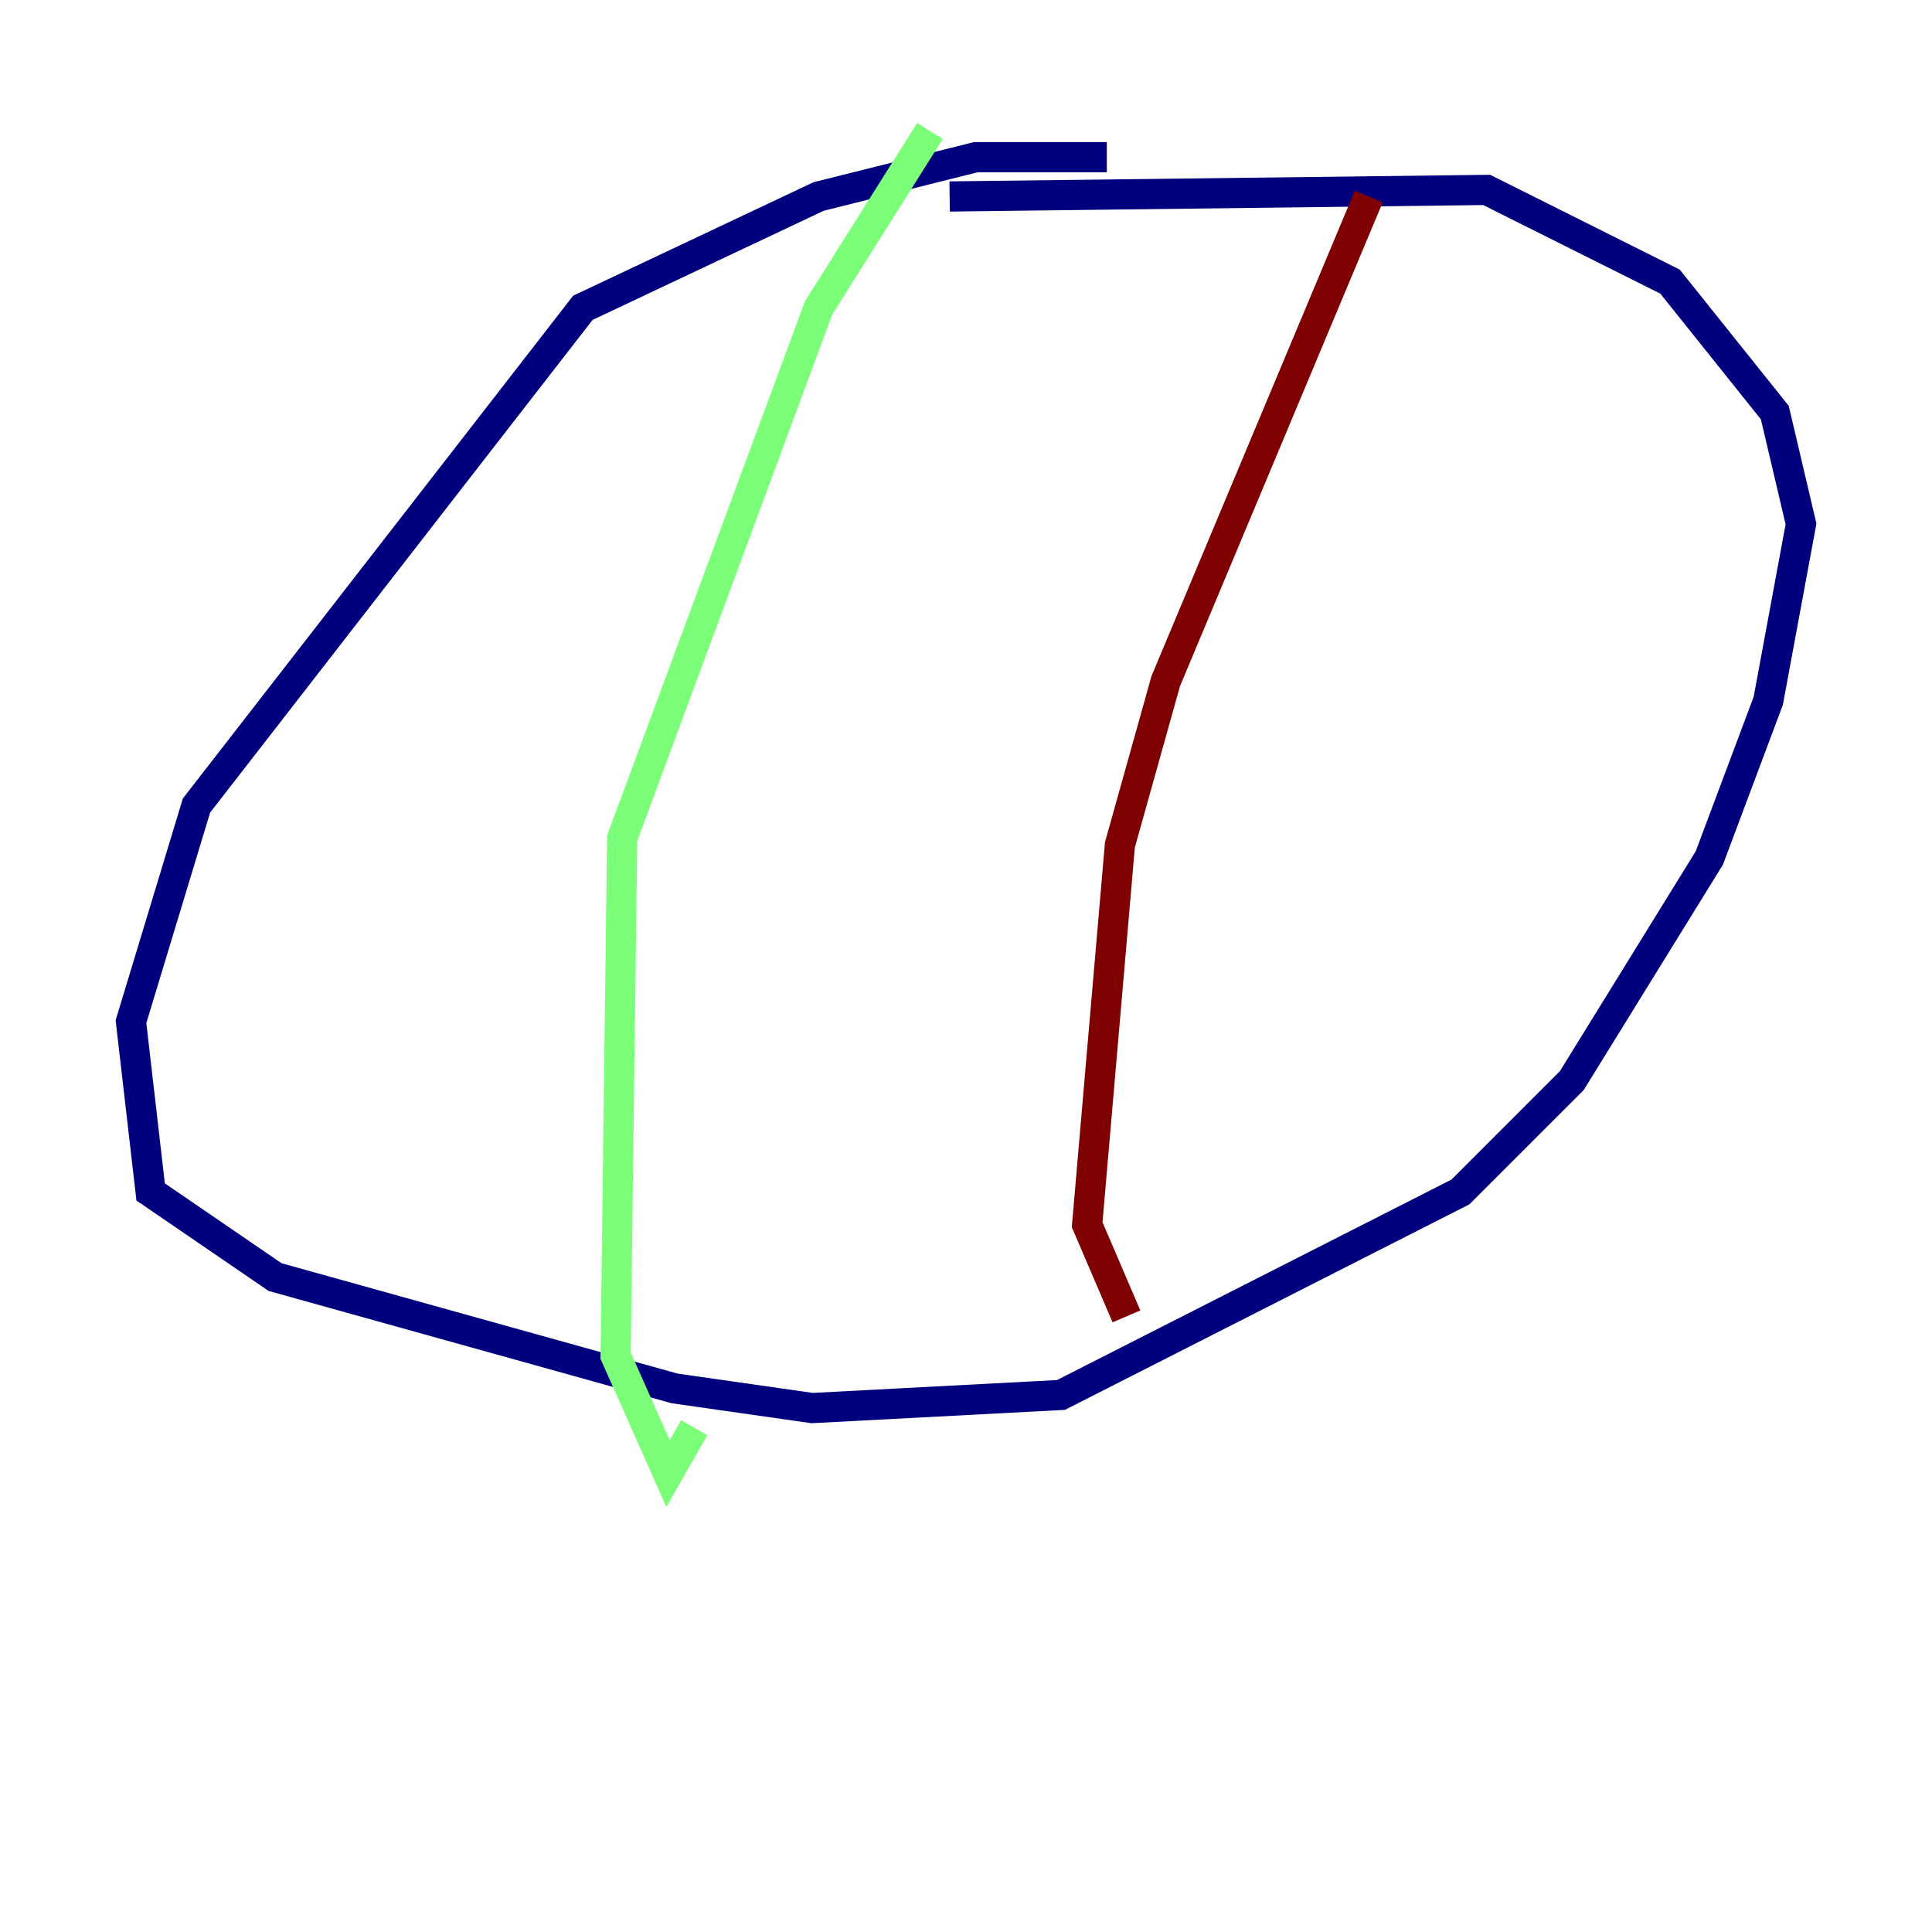 <?xml version="1.0" encoding="utf-8" ?>
<svg baseProfile="tiny" height="128" version="1.2" viewBox="0,0,128,128" width="128" xmlns="http://www.w3.org/2000/svg" xmlns:ev="http://www.w3.org/2001/xml-events" xmlns:xlink="http://www.w3.org/1999/xlink"><defs /><polyline fill="none" points="73.329,10.414 64.651,10.414 54.237,13.017 38.617,20.393 13.017,53.37 8.678,67.688 9.98,78.969 18.224,84.61 44.691,91.986 53.803,93.288 70.291,92.42 96.759,78.969 104.136,71.593 113.248,56.841 117.153,46.427 119.322,34.712 117.586,27.336 110.644,18.658 98.495,12.583 62.915,13.017" stroke="#00007f" stroke-width="2" /><polyline fill="none" points="61.614,8.678 54.237,20.393 41.22,55.539 40.786,89.817 44.258,97.627 45.993,94.59" stroke="#7cff79" stroke-width="2" /><polyline fill="none" points="90.685,13.017 77.234,45.125 74.197,55.973 72.027,81.139 74.63,87.214" stroke="#7f0000" stroke-width="2" /></svg>